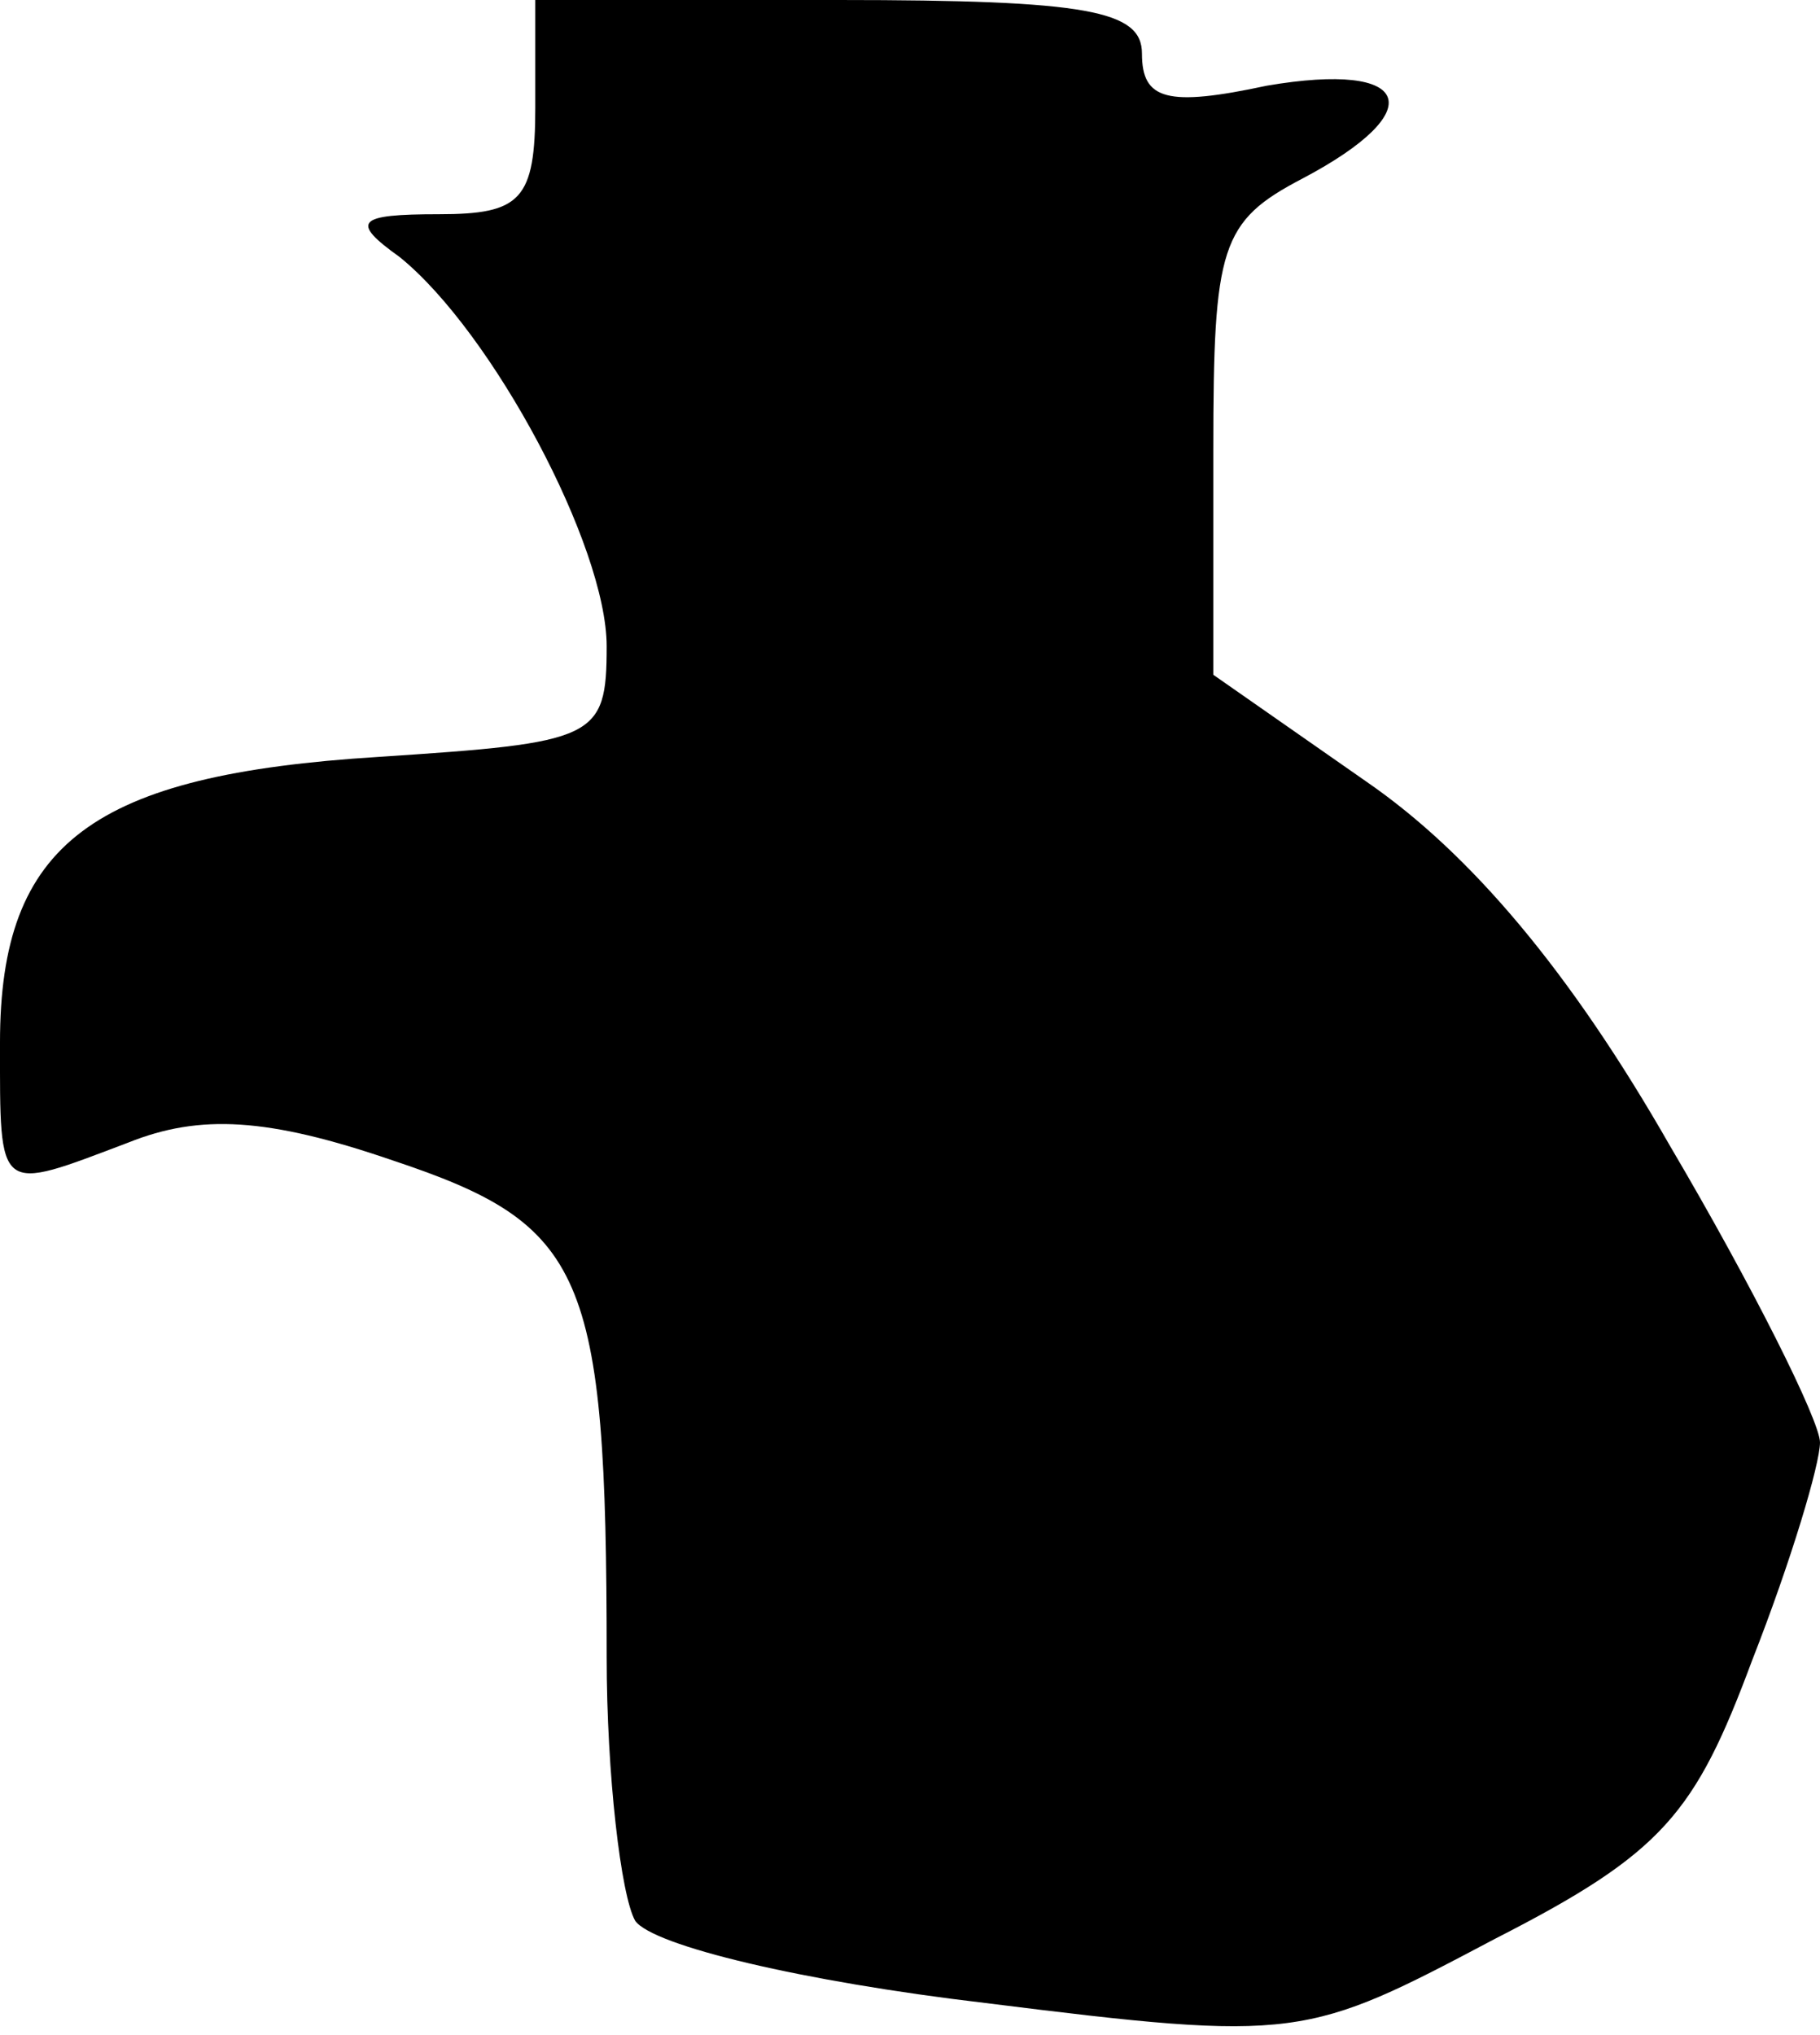 <?xml version="1.0" standalone="no"?>
<!DOCTYPE svg PUBLIC "-//W3C//DTD SVG 20010904//EN"
 "http://www.w3.org/TR/2001/REC-SVG-20010904/DTD/svg10.dtd">
<svg version="1.0" xmlns="http://www.w3.org/2000/svg"
 width="51pt" height="57pt" viewBox="0 0 51 57"
 preserveAspectRatio="xMidYMid meet">
<g transform="translate(0,57) scale(0.1,-0.1)"
fill="#000000" stroke="none">
<path fill="#000000" stroke="none" d="M150 540 c0 -26 -4 -30 -27 -30 -23 0
-25 -2 -11 -12 26 -21 58 -81 58 -109 0 -26 -3 -27 -64 -31 -80 -5 -106 -24
-106 -80 0 -43 -1 -42 36 -28 20 8 39 7 74 -5 54 -18 60 -31 60 -139 0 -33 4
-67 8 -74 5 -7 47 -17 98 -23 88 -11 90 -10 143 18 47 24 56 35 72 78 11 28
19 55 19 61 0 6 -19 44 -42 83 -28 49 -56 82 -85 102 l-43 30 0 63 c0 57 2 64
25 76 36 19 31 33 -10 26 -28 -6 -35 -4 -35 9 0 12 -15 15 -85 15 l-85 0 0
-30z"/>
</g>
</svg>
